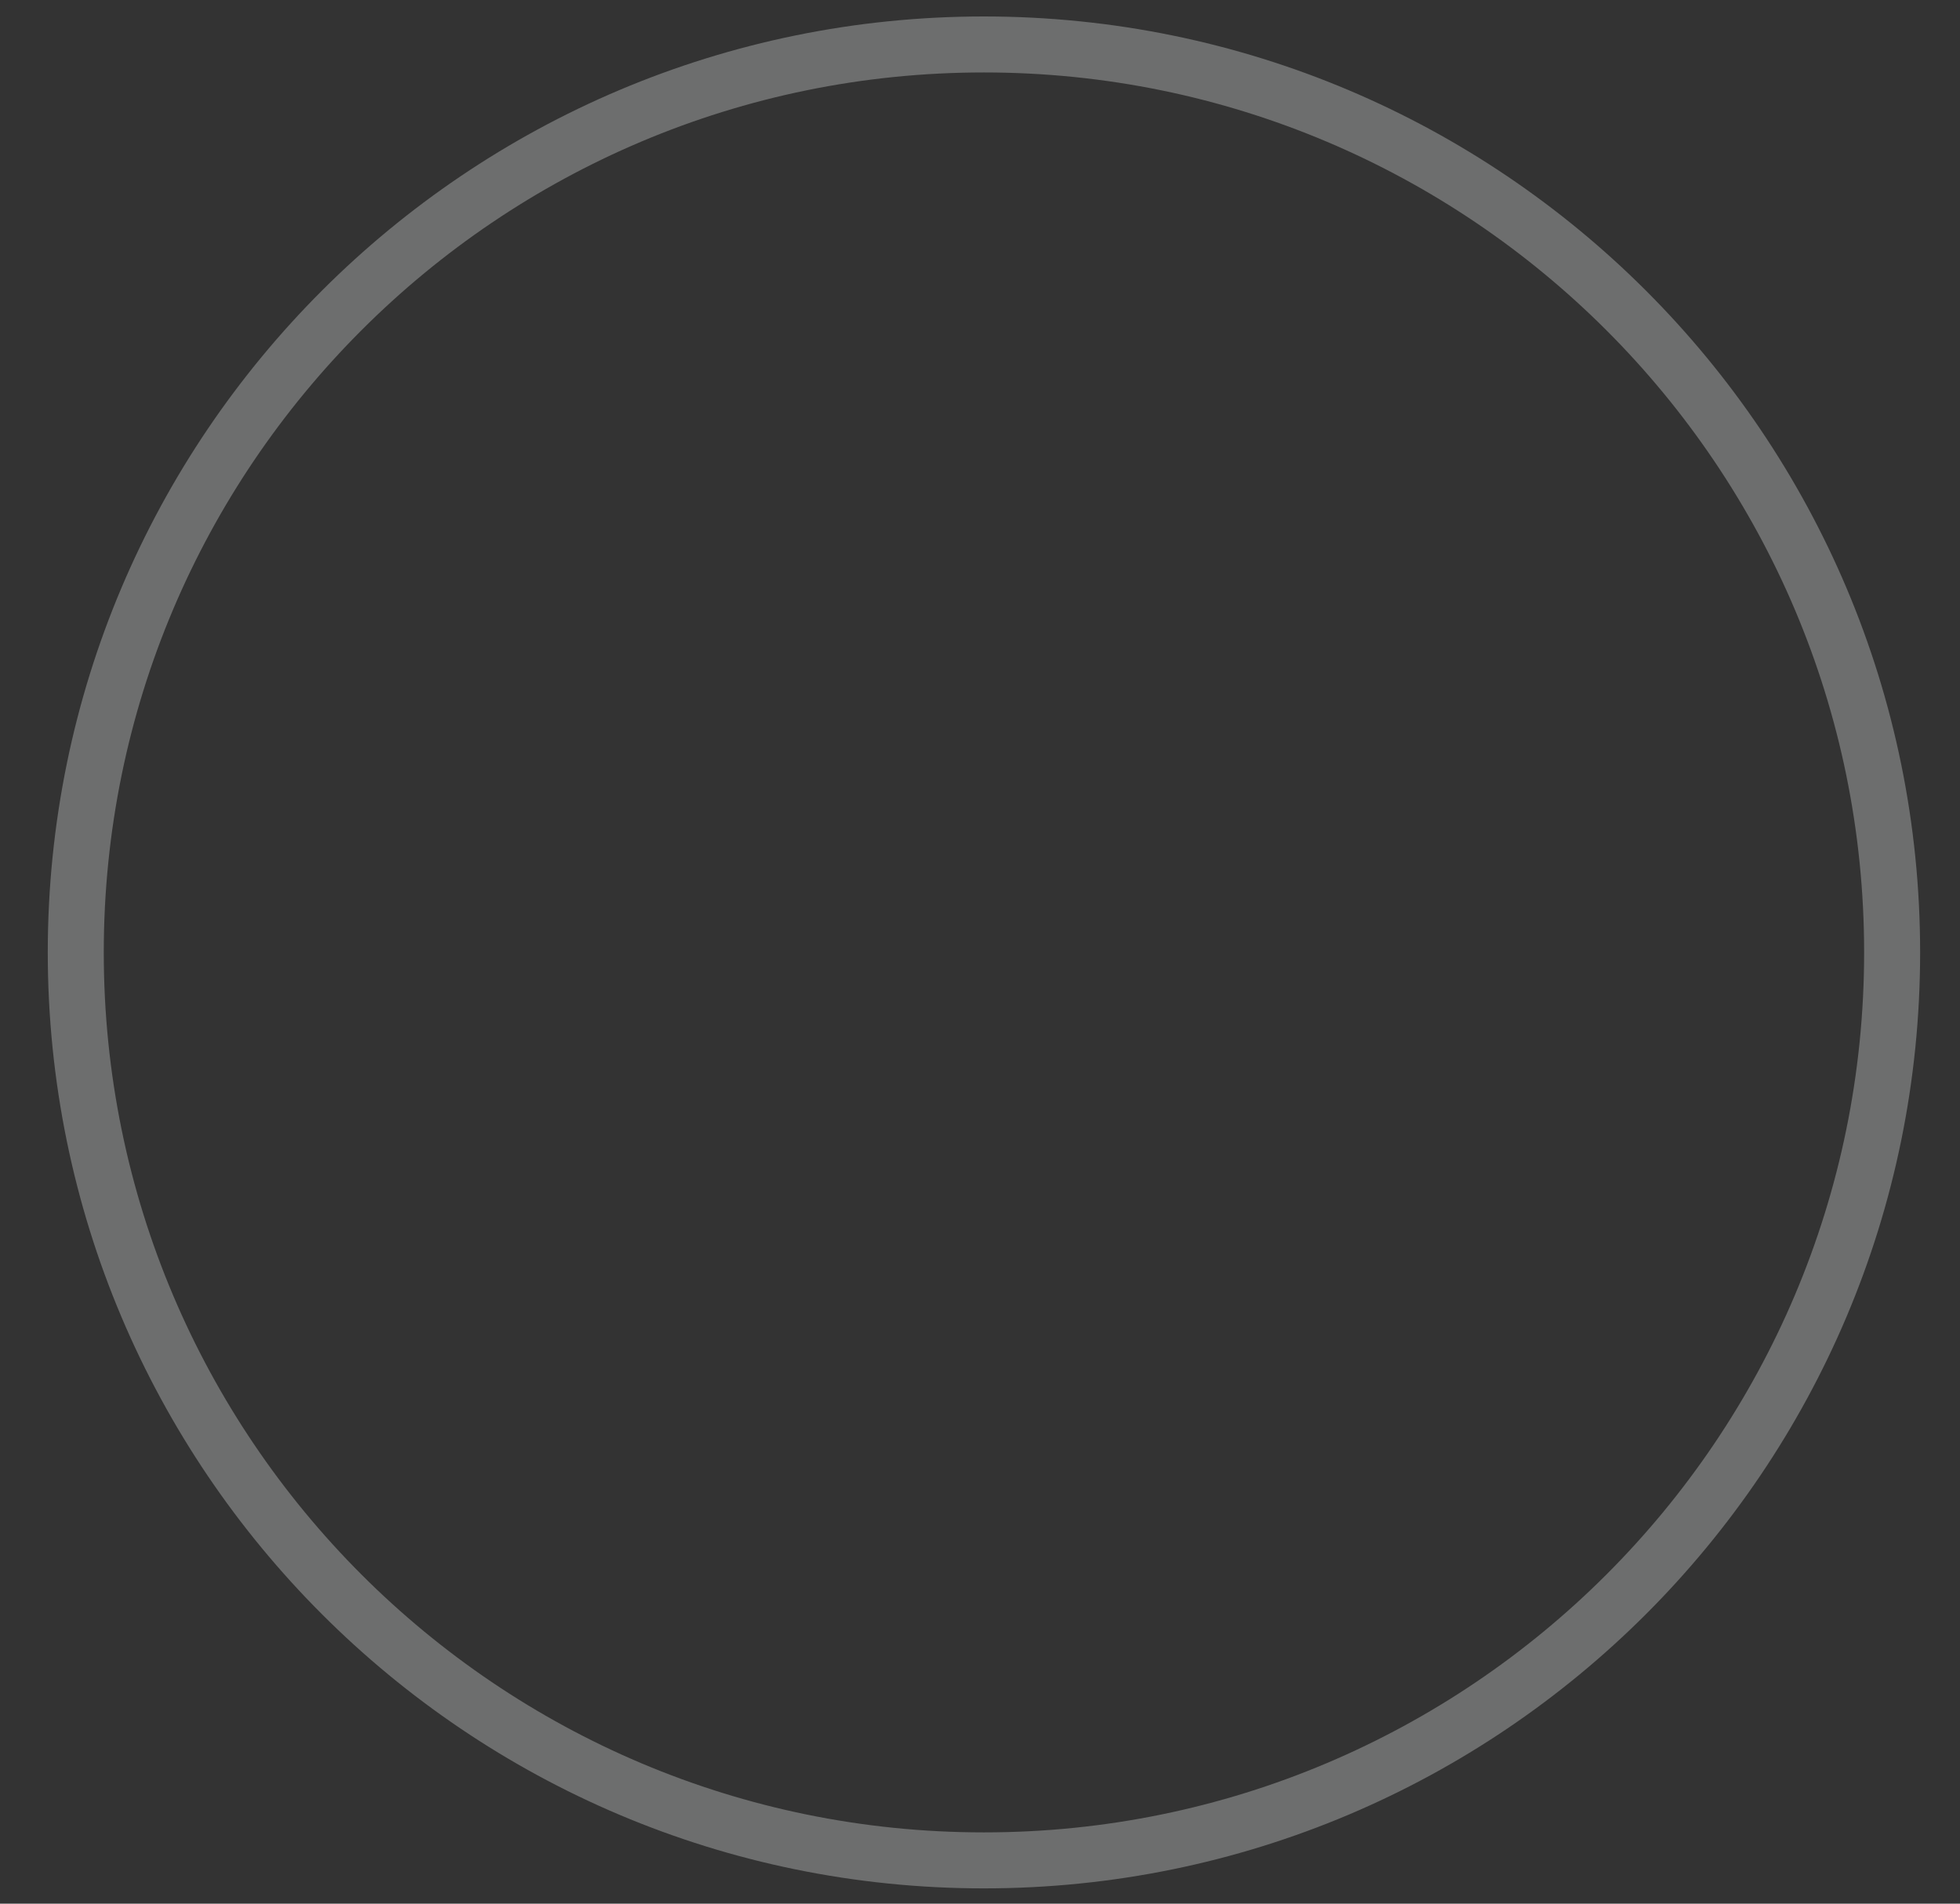 <svg width="35" height="34" viewBox="0 0 35 34" fill="none" xmlns="http://www.w3.org/2000/svg">
<rect x="0" y="0" width="35" height="34" fill="#333333" stroke="none"/>
<path opacity="0.3" d="M17.57 33.227C26.527 33.227 33.788 25.966 33.788 17.01C33.788 8.054 26.527 0.794 17.57 0.794C8.614 0.794 1.353 8.054 1.353 17.01C1.353 25.966 8.614 33.227 17.57 33.227Z" stroke="#F5F6F6" stroke-miterlimit="10"/>
</svg>
